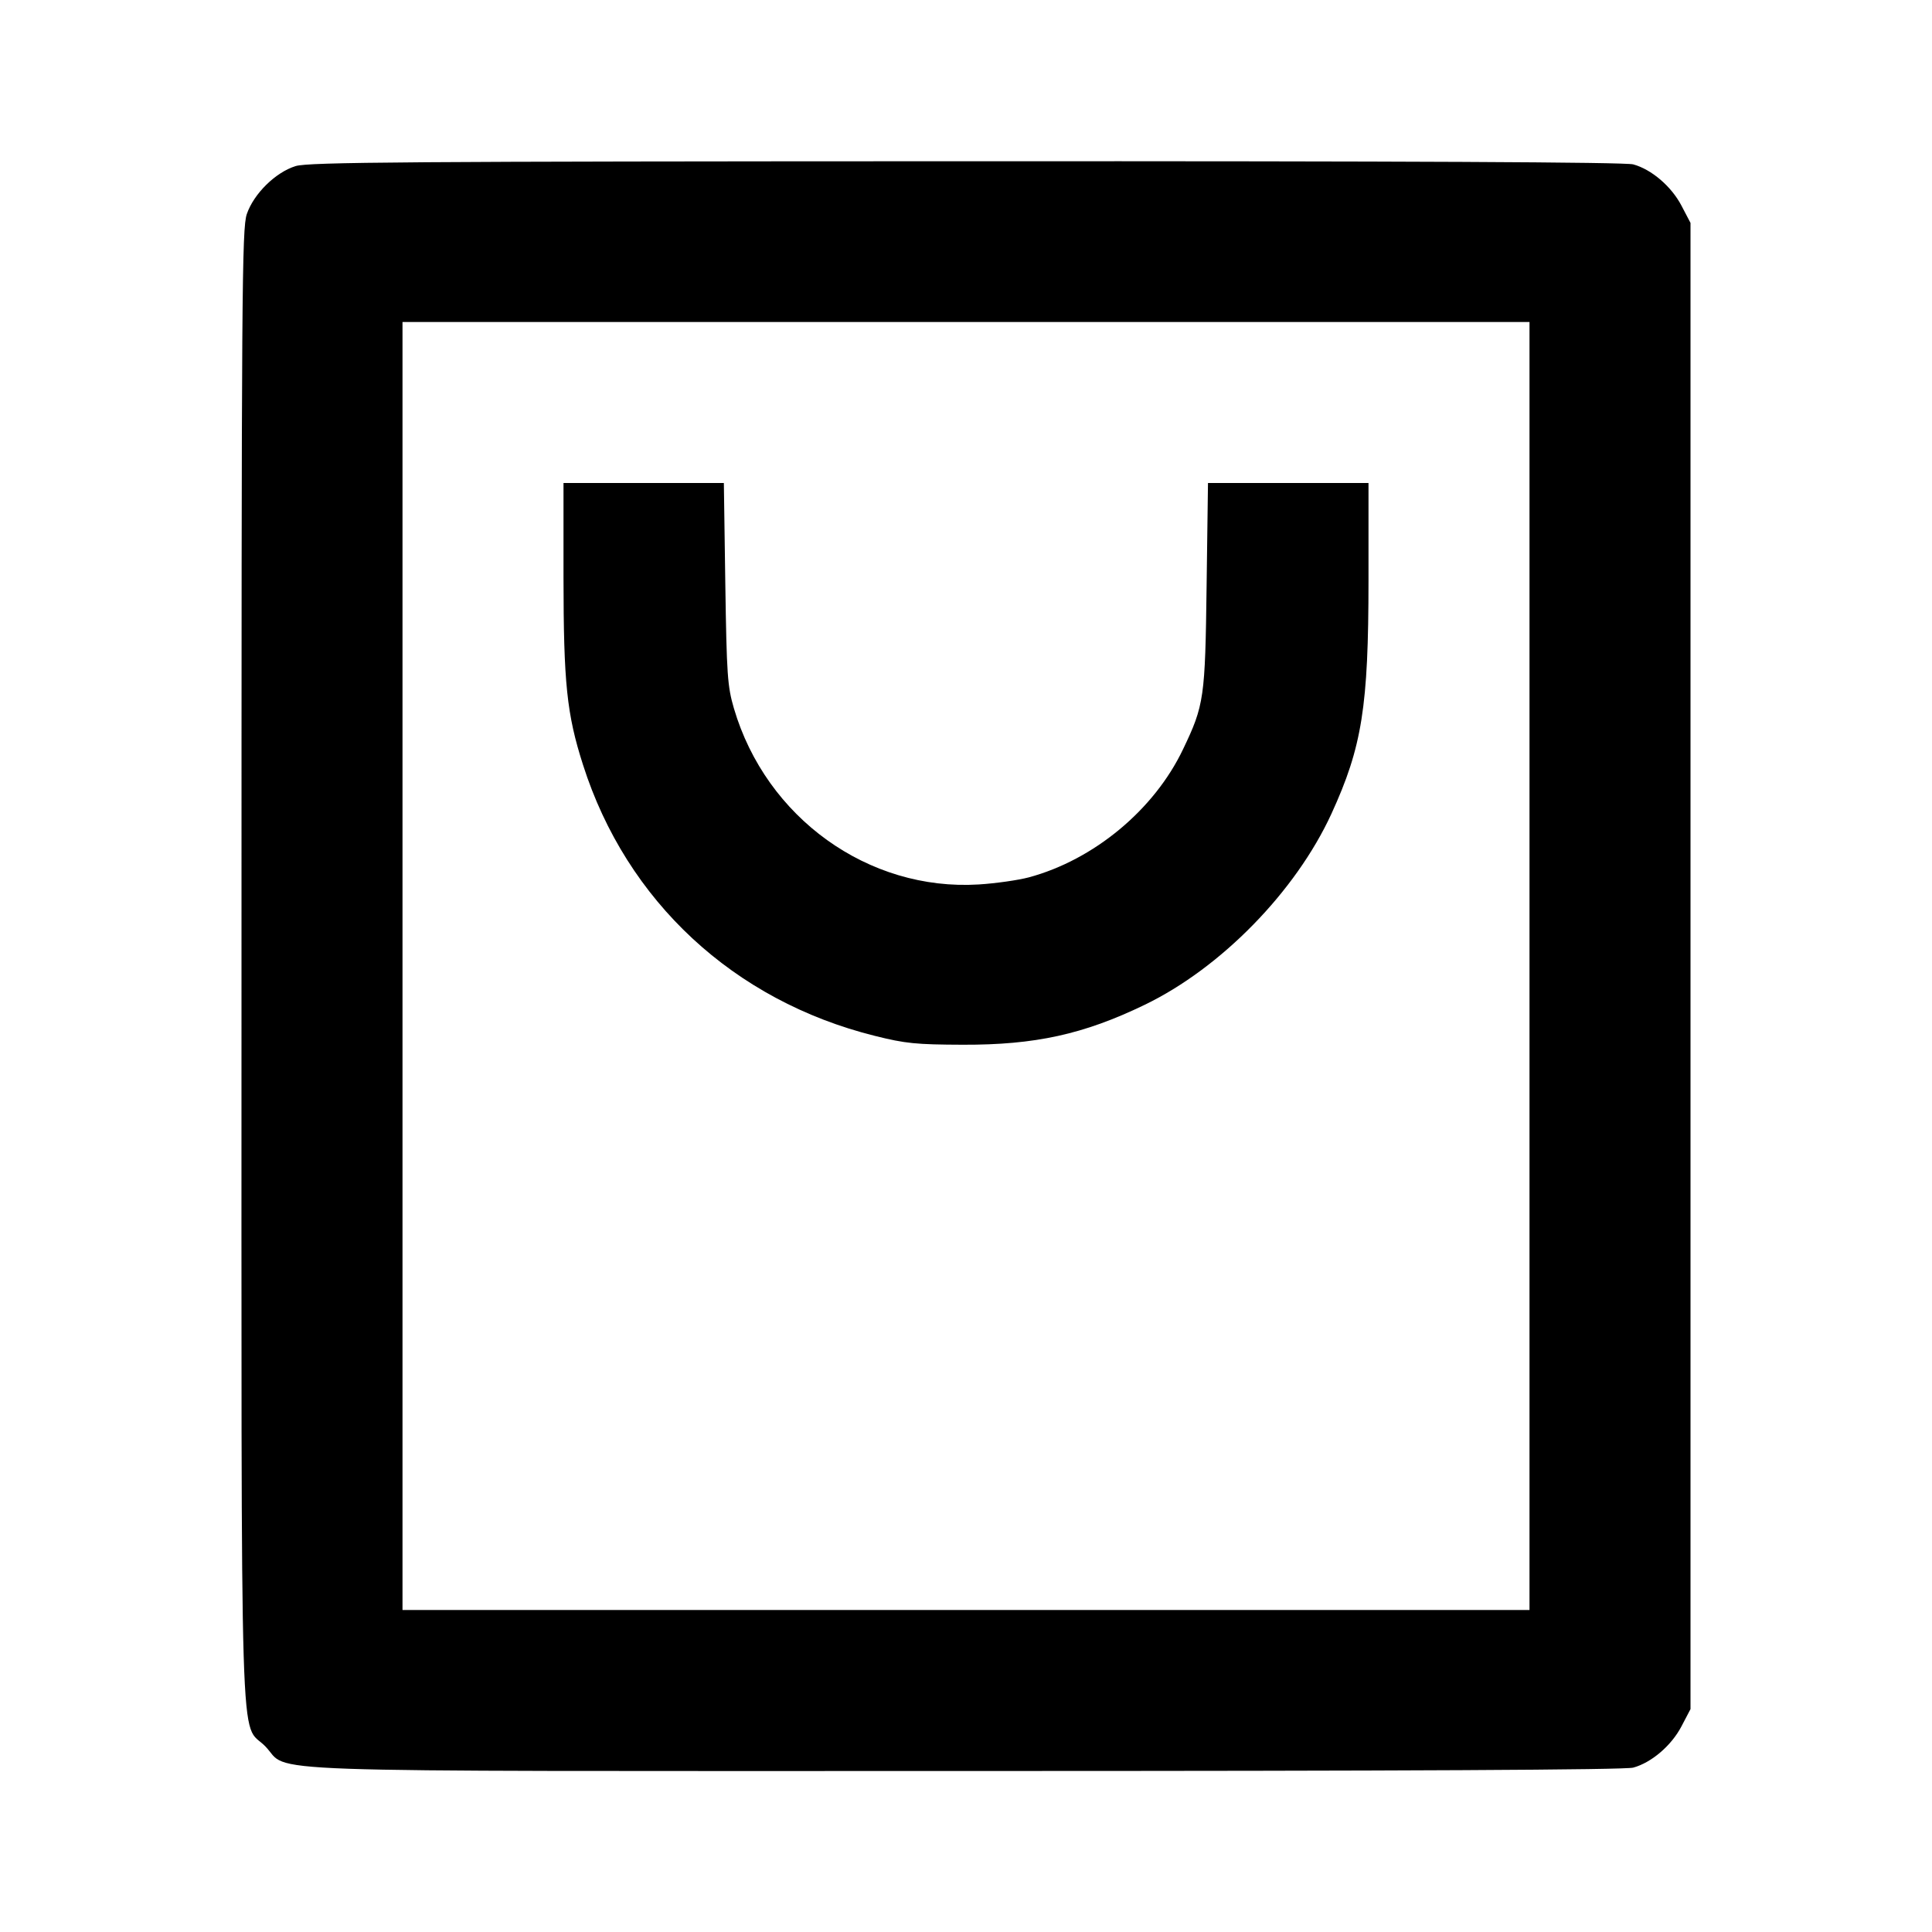 <svg viewBox="0 0 24 24" xmlns="http://www.w3.org/2000/svg"><path d="M3.673 2.063 C 3.423 2.140,3.153 2.406,3.066 2.659 C 3.005 2.839,3.000 3.585,3.000 12.000 C 3.000 22.243,2.973 21.361,3.296 21.694 C 3.620 22.028,2.837 22.000,11.997 22.000 C 17.483 22.000,20.189 21.986,20.289 21.958 C 20.517 21.895,20.763 21.684,20.888 21.445 L 21.000 21.231 21.000 12.000 L 21.000 2.769 20.888 2.555 C 20.763 2.316,20.517 2.105,20.289 2.042 C 20.188 2.014,17.492 2.001,12.000 2.003 C 5.046 2.005,3.833 2.014,3.673 2.063 M19.000 12.000 L 19.000 20.000 12.000 20.000 L 5.000 20.000 5.000 12.000 L 5.000 4.000 12.000 4.000 L 19.000 4.000 19.000 12.000 M7.000 7.170 C 7.001 8.487,7.040 8.870,7.243 9.503 C 7.784 11.196,9.114 12.431,10.868 12.868 C 11.247 12.963,11.381 12.976,11.960 12.978 C 12.859 12.981,13.461 12.849,14.220 12.482 C 15.168 12.024,16.095 11.075,16.539 10.110 C 16.920 9.279,17.000 8.779,17.000 7.210 L 17.000 6.000 16.003 6.000 L 15.006 6.000 14.989 7.270 C 14.971 8.672,14.959 8.759,14.696 9.308 C 14.338 10.059,13.589 10.681,12.780 10.899 C 12.648 10.934,12.368 10.974,12.159 10.987 C 10.787 11.072,9.517 10.159,9.117 8.800 C 9.037 8.526,9.027 8.390,9.010 7.250 L 8.992 6.000 7.996 6.000 L 7.000 6.000 7.000 7.170 " stroke="none" fill-rule="evenodd" fill="black"></path></svg>